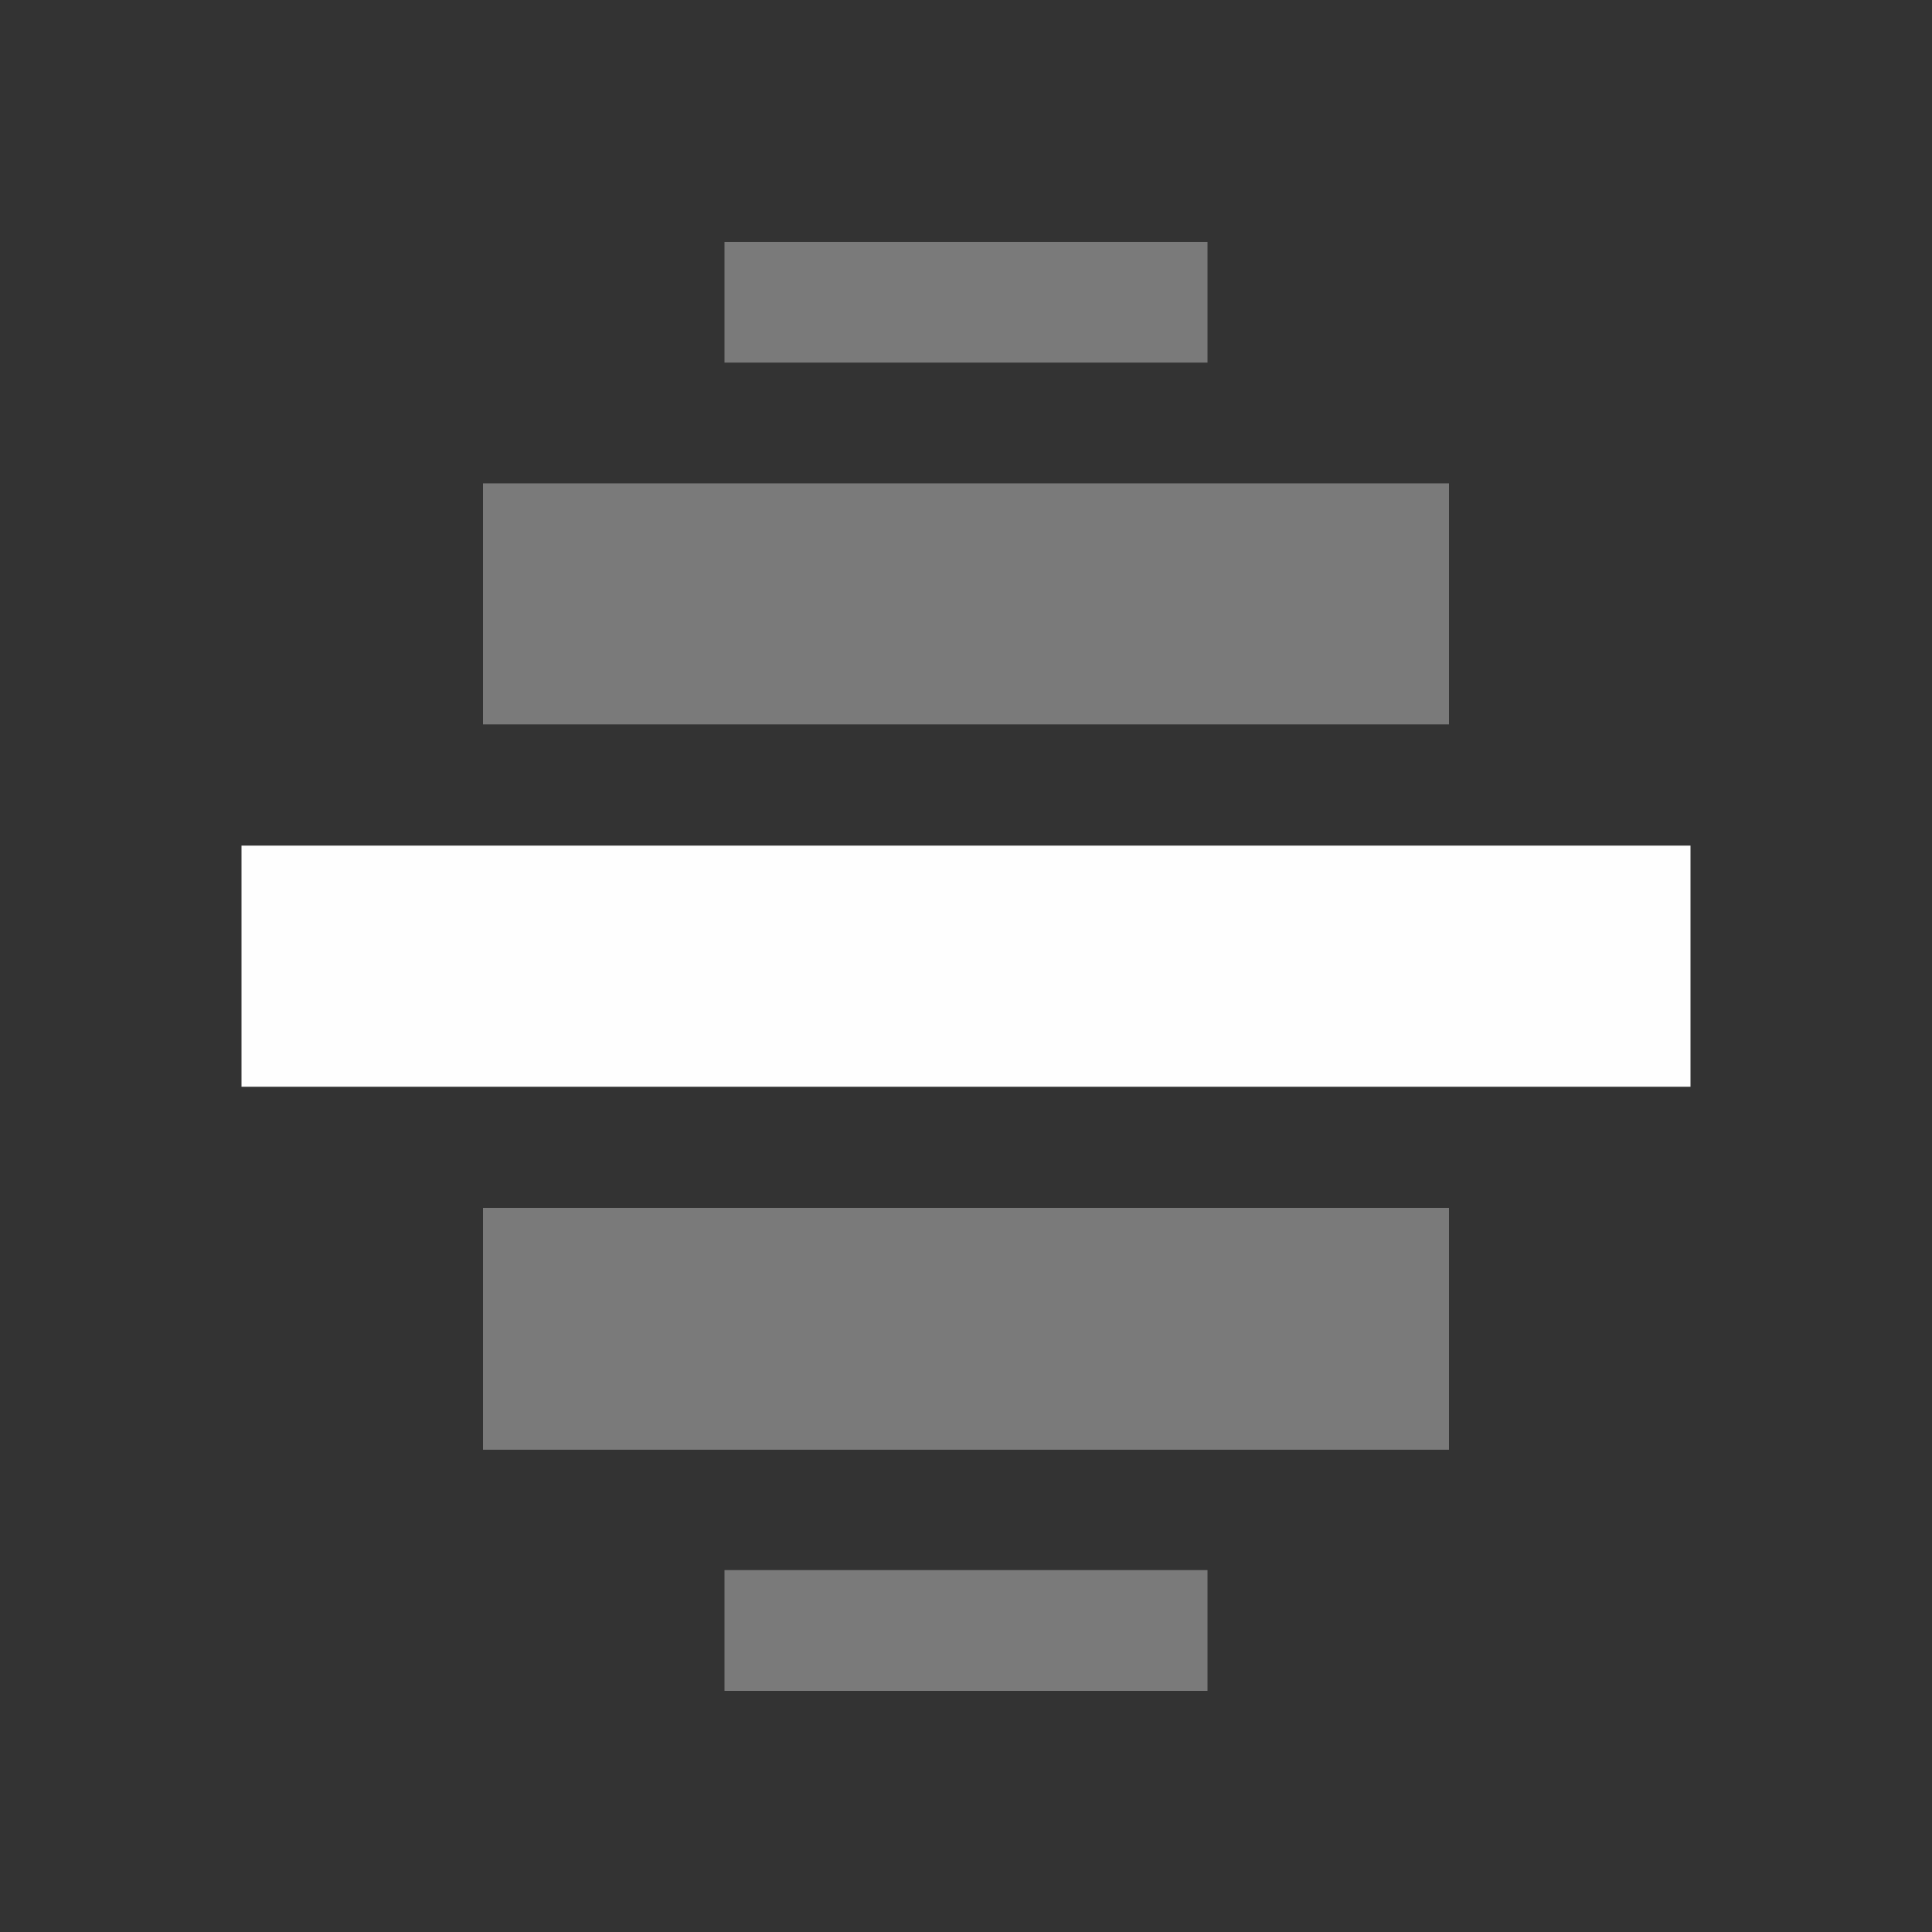<?xml version='1.0' encoding='UTF-8' standalone='no'?>
<svg height="16" style="enable-background:new" version="1.1" width="16" xmlns="http://www.w3.org/2000/svg">
 <rect width="100%" height="100%" fill="#333333" stroke="none"/>
 <title>
  Paper Symbolic Icon Theme
 </title>
 <g transform="translate(-465,-80.997)">
  <rect height="2.003" rx="0" ry="0" style="opacity:0.35;fill:#fefefe;fill-opacity:1;" transform="scale(-1,1)" width="8" x="-477" y="91"/>
  <rect height="1.996" rx="0" ry="0" style="opacity:0.35;fill:#fefefe;fill-opacity:1;" transform="scale(-1,1)" width="8" x="-477" y="85"/>
  <rect height="1.997" style="fill:#fefefe;fill-opacity:1;" transform="scale(-1,1)" width="12" x="-479" y="88"/>
  <rect height="1" rx="0" ry="0" style="opacity:0.35;fill:#fefefe;fill-opacity:1;" transform="scale(-1,1)" width="4" x="-475" y="94"/>
  <rect height="1" rx="0" ry="0" style="opacity:0.35;fill:#fefefe;fill-opacity:1;" transform="scale(-1,1)" width="4" x="-475" y="83"/>
 </g>
</svg>
